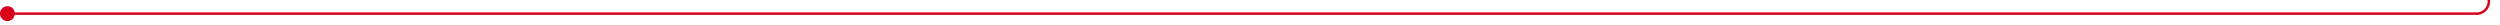 ﻿<?xml version="1.0" encoding="utf-8"?>
<svg version="1.1" xmlns:xlink="http://www.w3.org/1999/xlink" width="1010px" height="10px" preserveAspectRatio="xMinYMid meet" viewBox="1695 2609  1010 8" xmlns="http://www.w3.org/2000/svg">
  <path d="M 1696 2613.5  L 2695 2613.5  A 5 5 0 0 0 2700.5 2608.5 L 2700.5 2311  A 5 5 0 0 1 2705.5 2306.5 L 2781 2306.5  " stroke-width="1" stroke="#d9001b" fill="none" />
  <path d="M 1698 2610.5  A 3 3 0 0 0 1695 2613.5 A 3 3 0 0 0 1698 2616.5 A 3 3 0 0 0 1701 2613.5 A 3 3 0 0 0 1698 2610.5 Z M 2775.946 2301.854  L 2780.593 2306.5  L 2775.946 2311.146  L 2776.654 2311.854  L 2781.654 2306.854  L 2782.007 2306.5  L 2781.654 2306.146  L 2776.654 2301.146  L 2775.946 2301.854  Z " fill-rule="nonzero" fill="#d9001b" stroke="none" />
</svg>